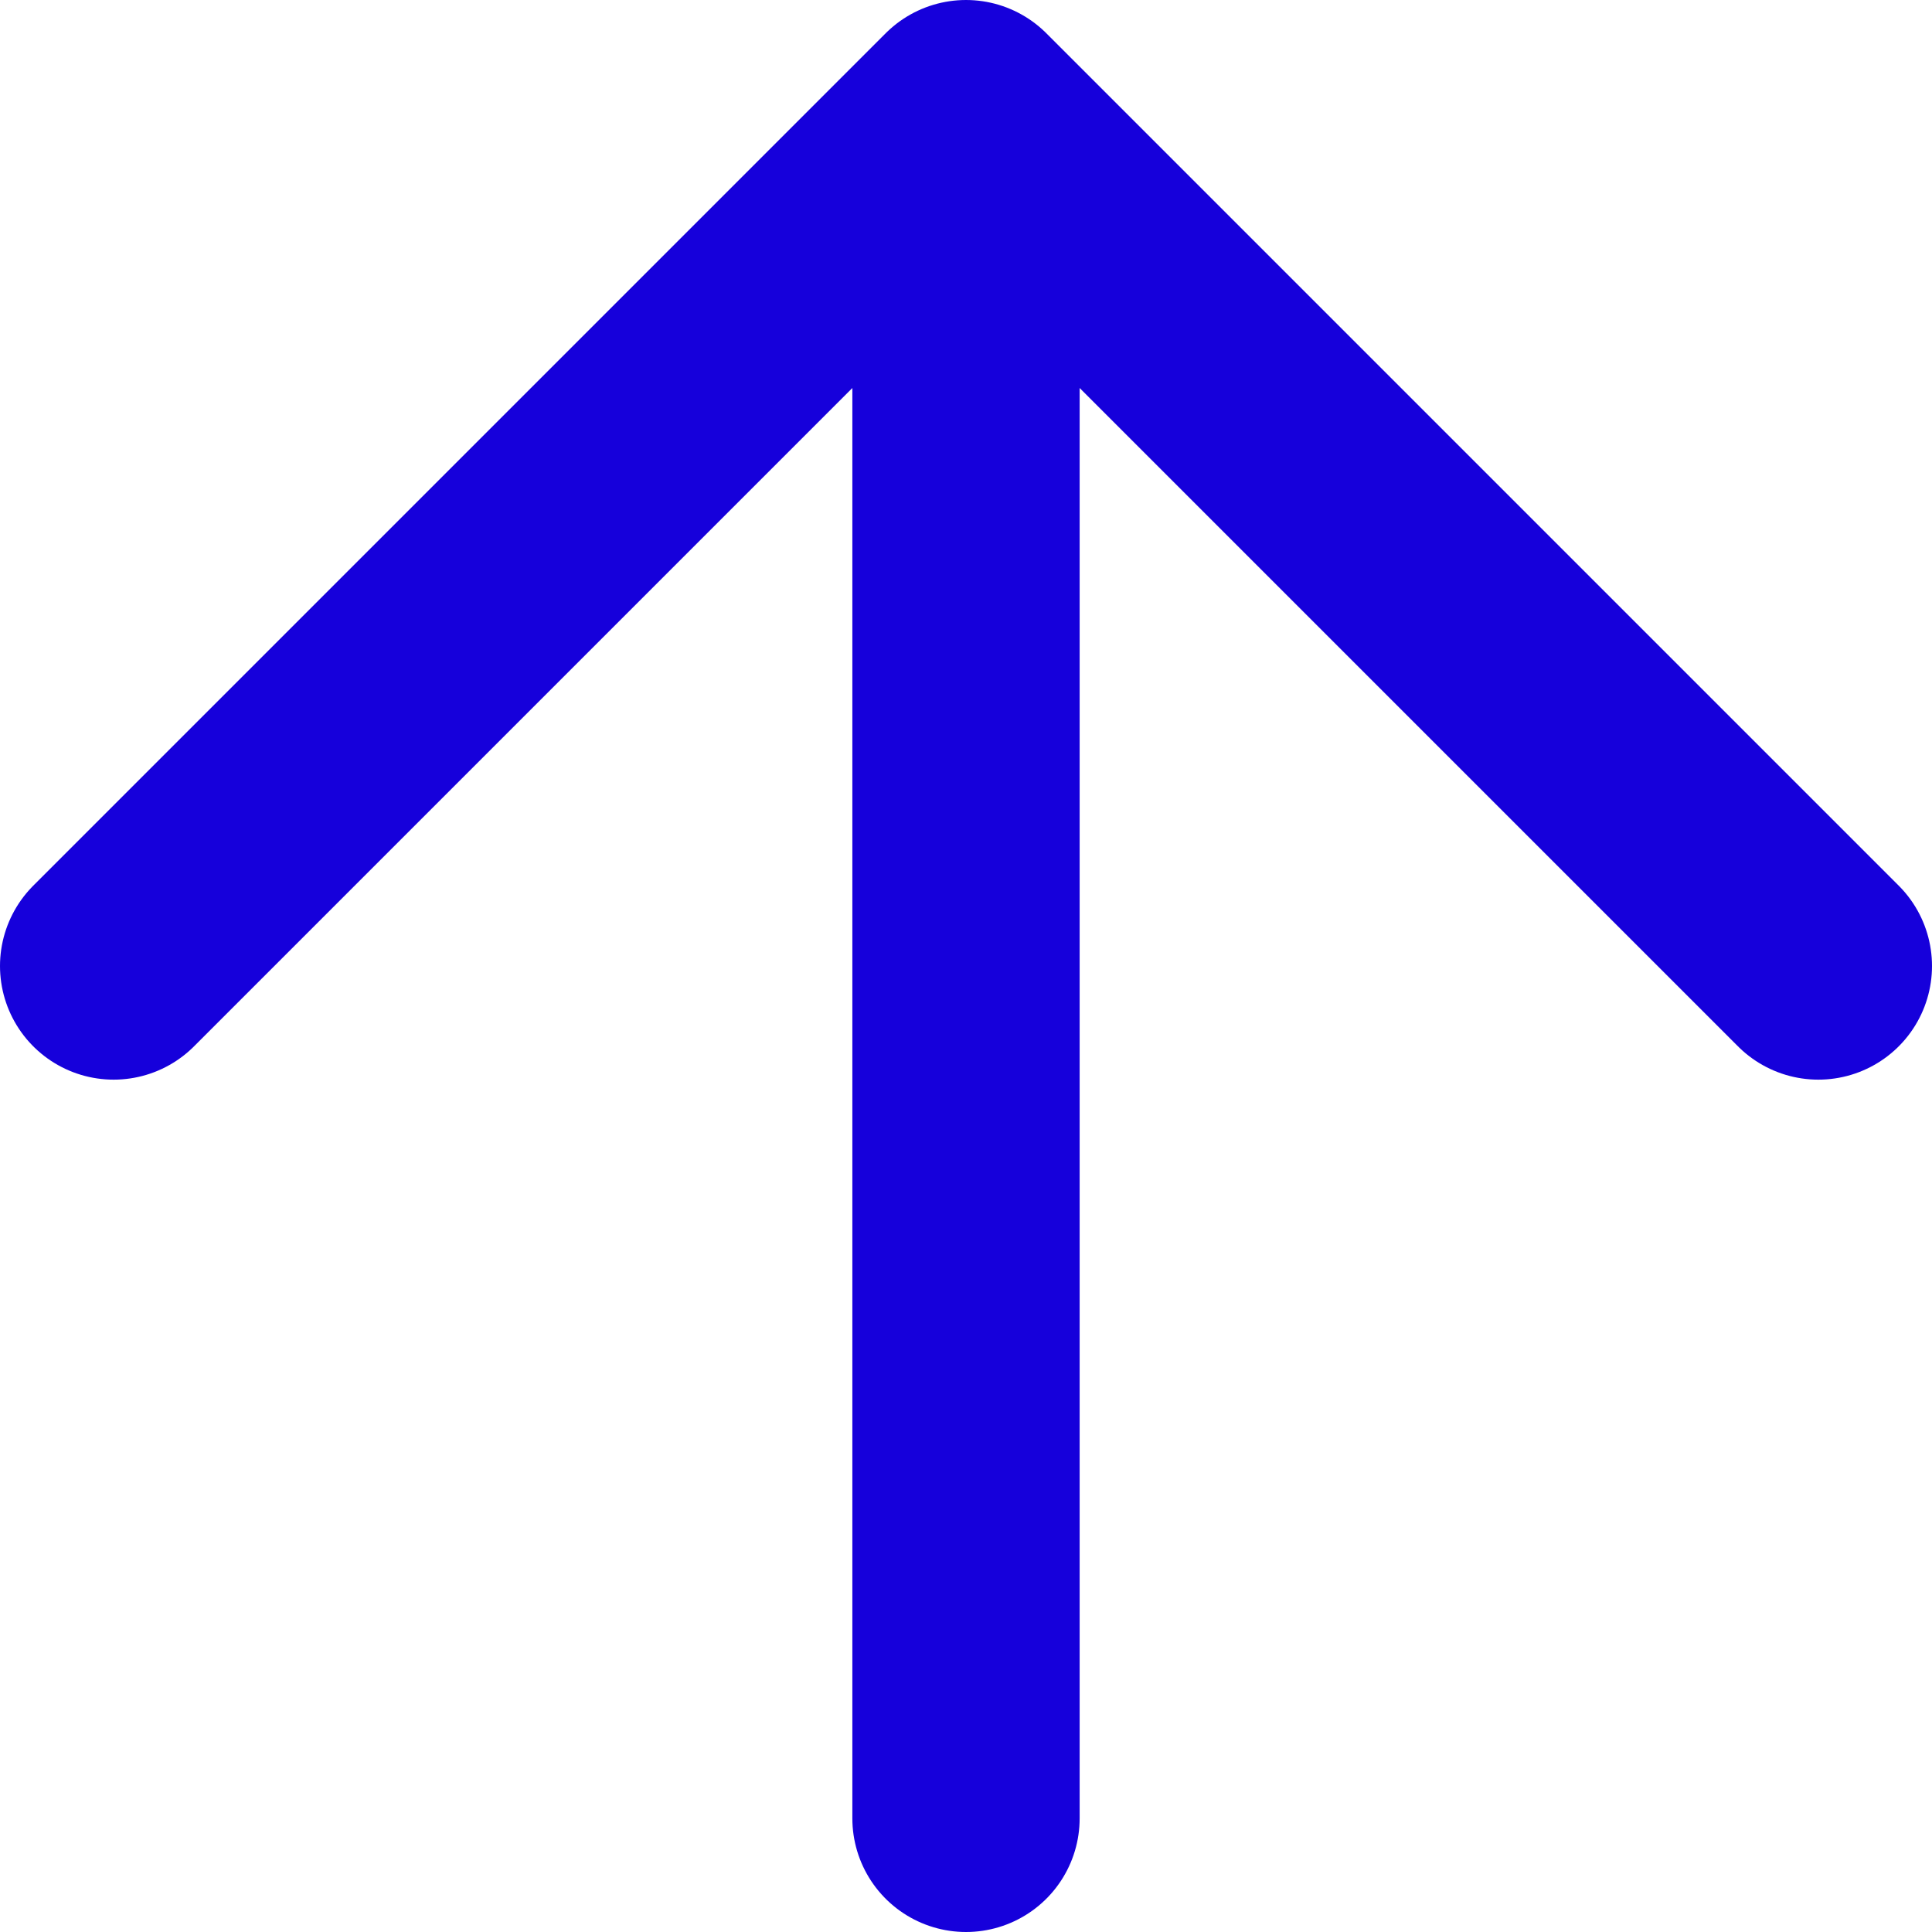 <svg width="17" height="17" viewBox="0 0 17 17" fill="none" xmlns="http://www.w3.org/2000/svg">
<path d="M8.5 16V1M8.5 1L16 8.5M8.5 1L1 8.5" stroke="#1600DB" stroke-width="2" stroke-linecap="round" stroke-linejoin="round"/>
</svg>
